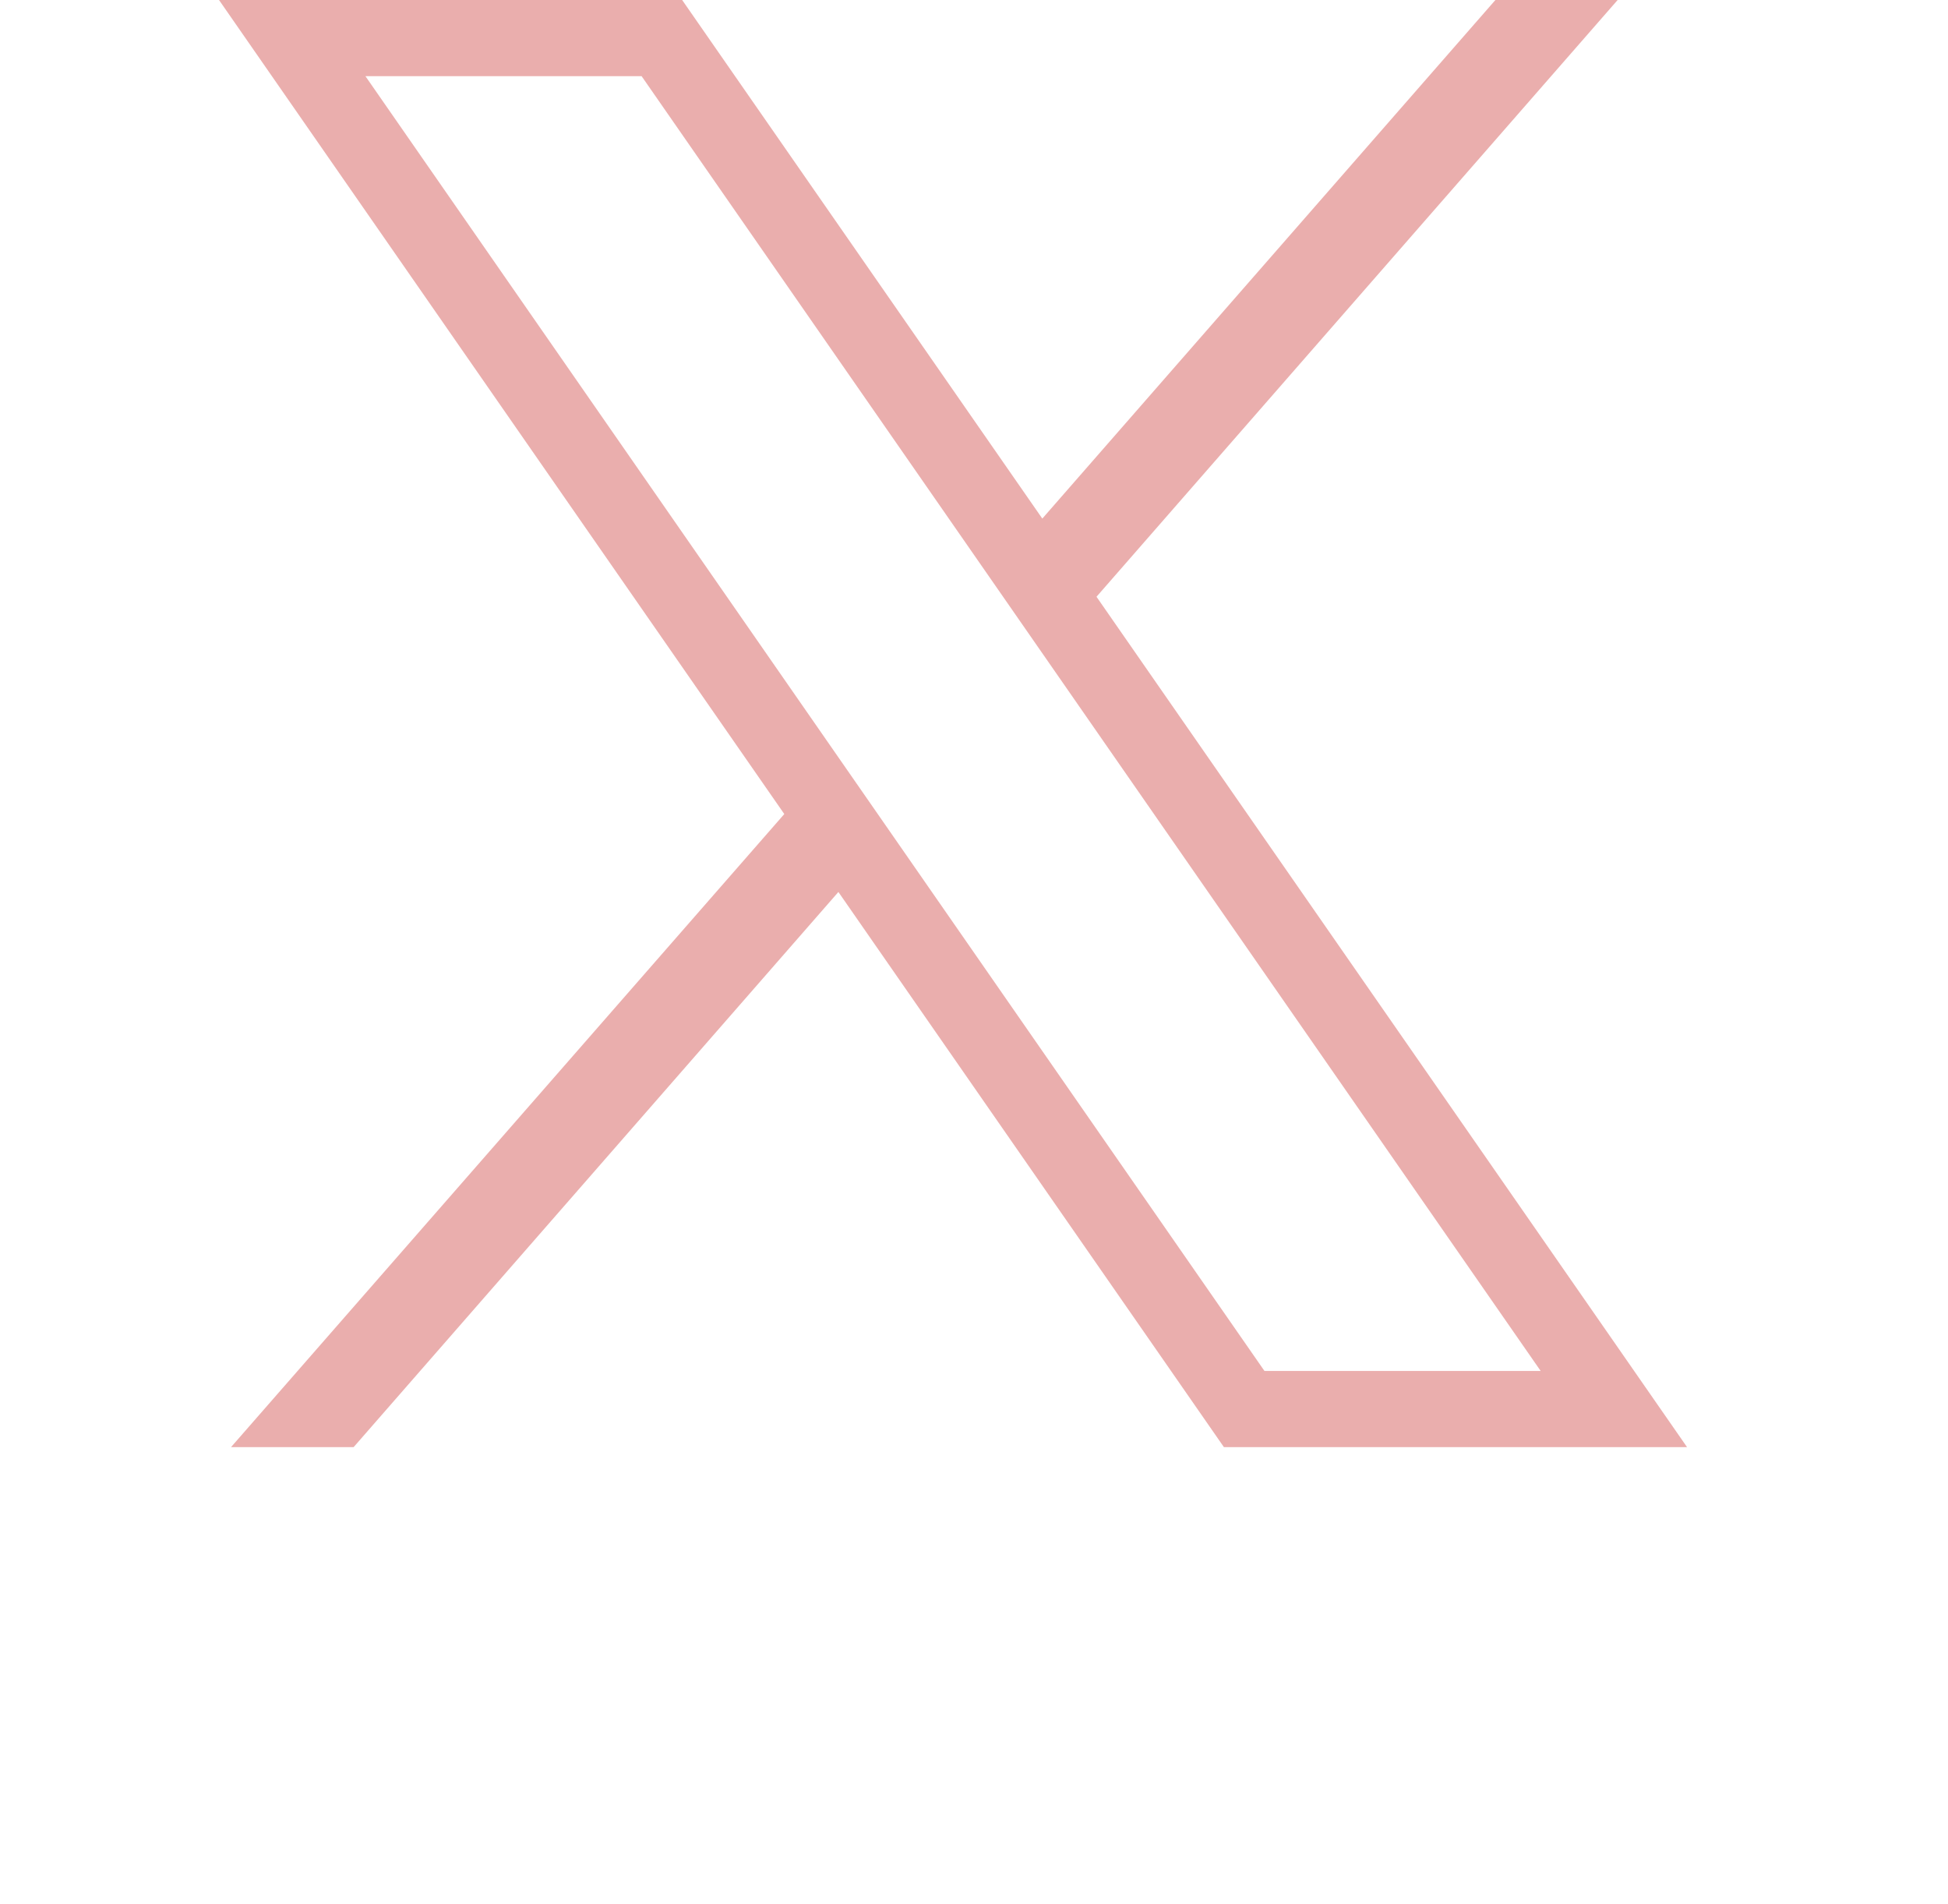 <svg width="44" height="43" viewBox="0 0 44 43" fill="none" xmlns="http://www.w3.org/2000/svg">
<path d="M4.947 0L17.715 18.383L5.218 32.68H7.987L18.937 20.143L27.645 32.68H38.106L24.767 13.476L36.538 0H33.777L23.543 11.711L15.408 0H4.947ZM8.254 1.72H14.492L34.8 30.96H28.561L8.254 1.72Z" fill="#EAAEAD"/>
</svg>
